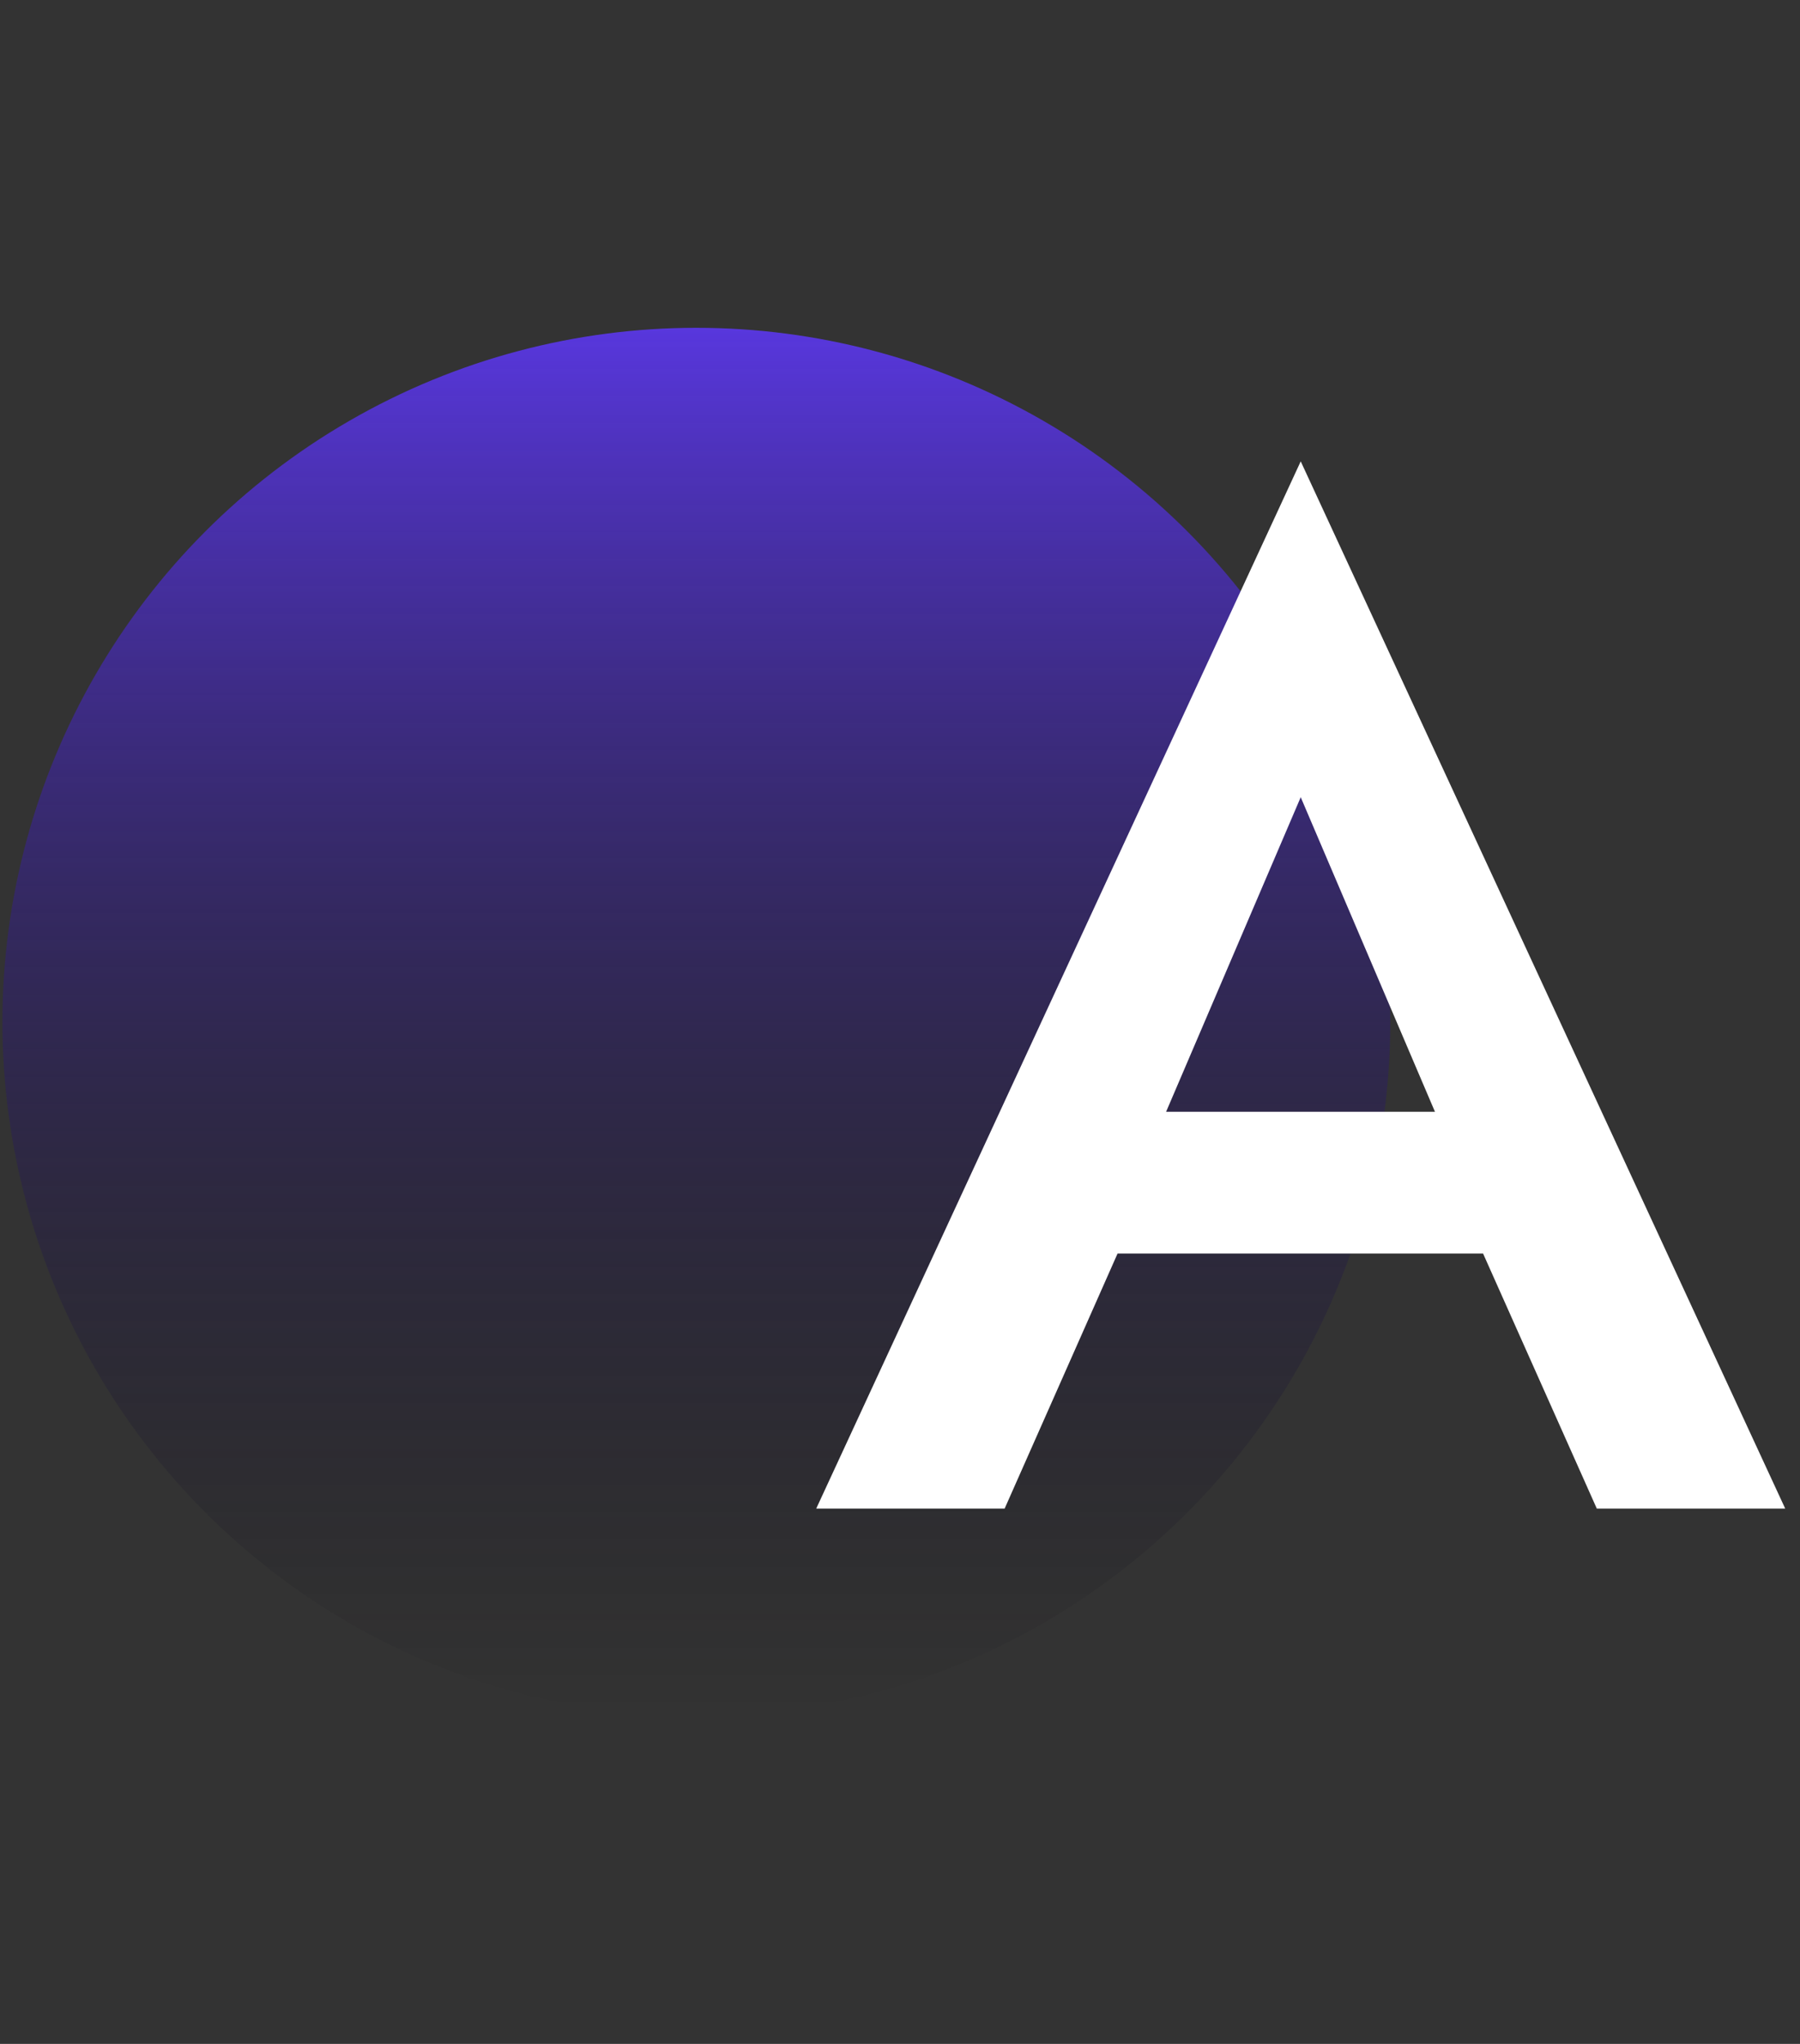 <svg width="74" height="84" viewBox="0 0 74 84" fill="none" xmlns="http://www.w3.org/2000/svg">
<rect x="0" y="0" width="74" height="84" fill="#333333" stroke="none"/>
<circle cx="28.628" cy="42" r="28.528" fill="url(#paint0_linear_2_14)"/>
<path d="M42.816 51.517H64.365L63.025 45.693H44.097L42.816 51.517ZM53.474 32.764L59.938 47.906L60.113 49.595L65.646 62H73.392L53.474 18.961L33.556 62H41.302L46.951 49.245L47.067 47.731L53.474 32.764Z" fill="white"/>
<defs>
<linearGradient id="paint0_linear_2_14" x1="28.628" y1="13.472" x2="28.628" y2="70.528" gradientUnits="userSpaceOnUse">
<stop stop-color="#5837DD"/>
<stop offset="1" stop-color="#030303" stop-opacity="0"/>
</linearGradient>
</defs>
</svg>
